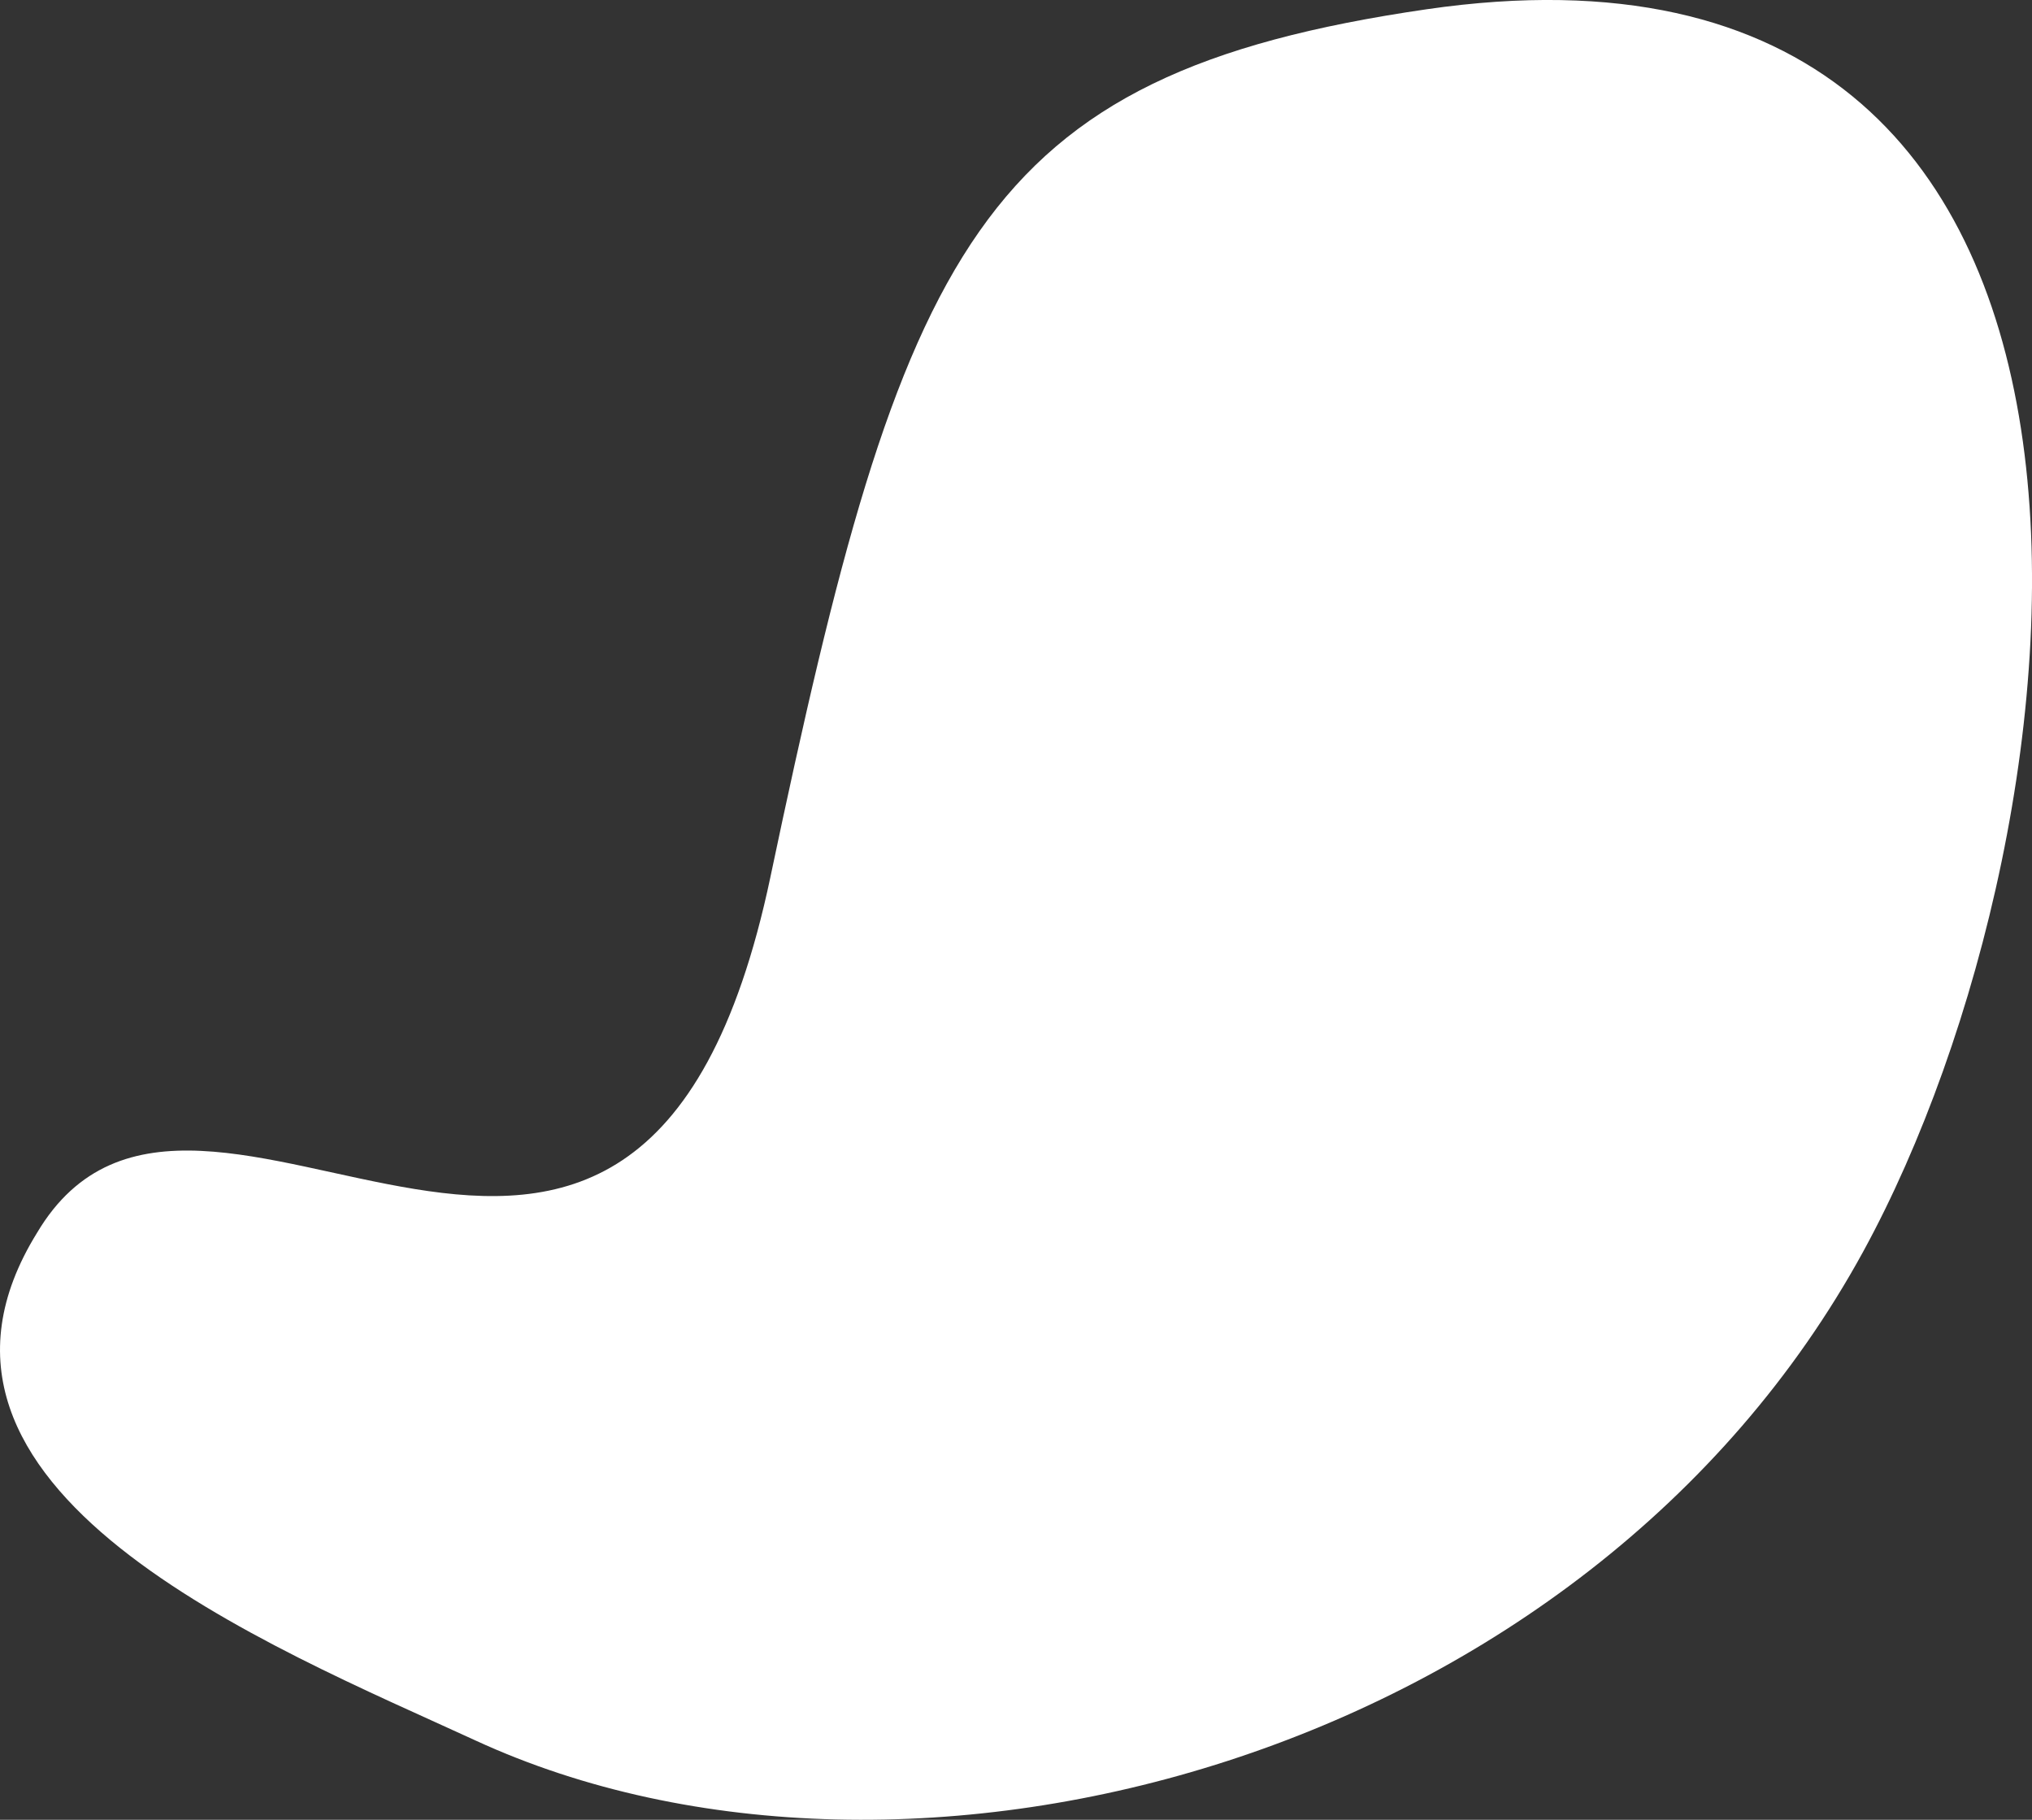 <?xml version="1.0" encoding="UTF-8" standalone="no"?>
<!-- Created with Inkscape (http://www.inkscape.org/) -->

<svg
   xmlns:dc="http://purl.org/dc/elements/1.1/"
   xmlns:cc="http://creativecommons.org/ns#"
   xmlns:rdf="http://www.w3.org/1999/02/22-rdf-syntax-ns#"
   xmlns:svg="http://www.w3.org/2000/svg"
   xmlns="http://www.w3.org/2000/svg"
   xmlns:sodipodi="http://sodipodi.sourceforge.net/DTD/sodipodi-0.dtd"
   xmlns:inkscape="http://www.inkscape.org/namespaces/inkscape"
   width="38.296mm"
   height="34.294mm"
   viewBox="0 0 38.296 34.294"
   version="1.1"
   id="svg4675"
   inkscape:version="0.92.4 (5da689c313, 2019-01-14)"
   sodipodi:docname="stomach.svg">
  <rect x="0" y="0" width="38.296" height="34.294" fill="#333333" stroke="none"/>
  <defs
     id="defs4669" />
  <sodipodi:namedview
     id="base"
     pagecolor="#ffffff"
     bordercolor="#666666"
     borderopacity="1.0"
     inkscape:pageopacity="0.0"
     inkscape:pageshadow="2"
     inkscape:zoom="0.98994949"
     inkscape:cx="18.327584"
     inkscape:cy="64.807403"
     inkscape:document-units="mm"
     inkscape:current-layer="g4837"
     showgrid="false"
     inkscape:window-width="1920"
     inkscape:window-height="1017"
     inkscape:window-x="-8"
     inkscape:window-y="-8"
     inkscape:window-maximized="1" />
  <g
     inkscape:label="Vrstva 1"
     inkscape:groupmode="layer"
     id="layer1"
     transform="translate(-14.729,-497.212)">
    <g
       transform="translate(-654.845,311.54)"
       id="g4837">
      <path
         sodipodi:nodetypes="zcsssz"
         style="fill:#ffffff;fill-opacity:1;stroke:none;stroke-width:0.998;stroke-miterlimit:4;stroke-dasharray:none;stroke-opacity:1"
         d="m 684.094,202.198 c -2.502,11.873 -10.77,1.575 -13.821,6.705 -3.002,4.85 4.406,7.793 8.266,9.57 8.148,3.752 20.928,0.341 26.151,-9.217 4.39,-8.033 6.279,-25.52 -8.231,-23.409 -8.49,1.235 -9.863,4.477 -12.365,16.35 z"
         id="path4979"
         inkscape:connector-curvature="0" />
    </g>
  </g>
</svg>
